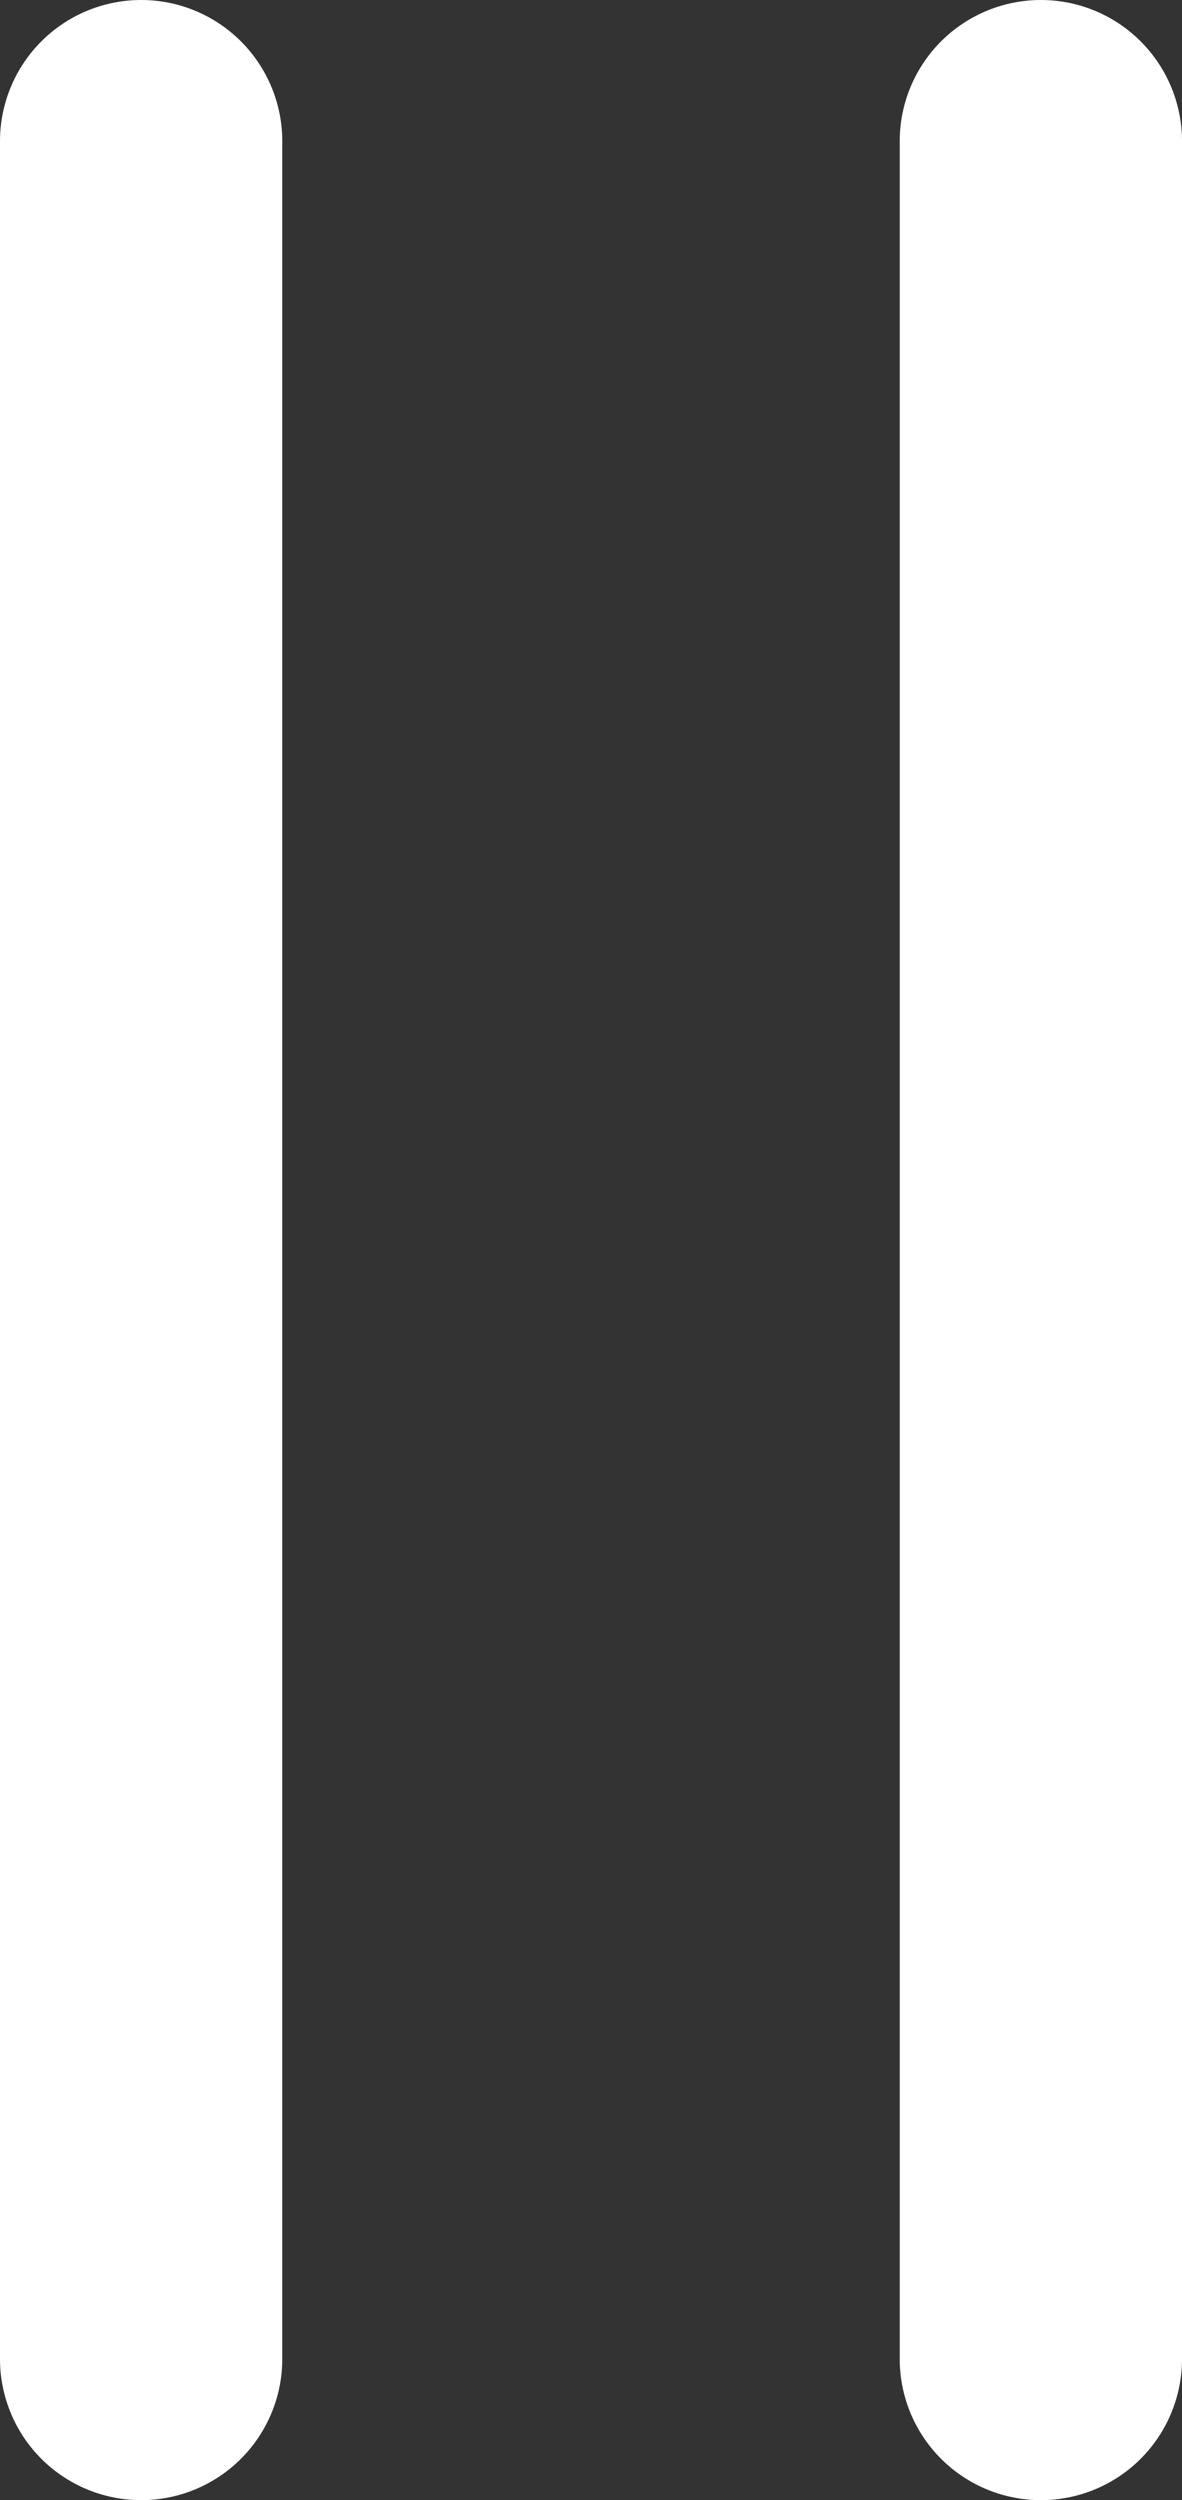 <svg id="Capa_1" data-name="Capa 1" xmlns="http://www.w3.org/2000/svg" viewBox="0 0 795.6 1682"><rect x="0" y="0" width="795.6" height="1682" fill="#333333" stroke="none"/><defs><style>.cls-1{fill:none;stroke:#fff;stroke-linecap:round;stroke-linejoin:round;stroke-width:190px;}</style></defs><line class="cls-1" x1="95" y1="95" x2="95" y2="1587"/><line class="cls-1" x1="700.6" y1="95" x2="700.6" y2="1587"/></svg>